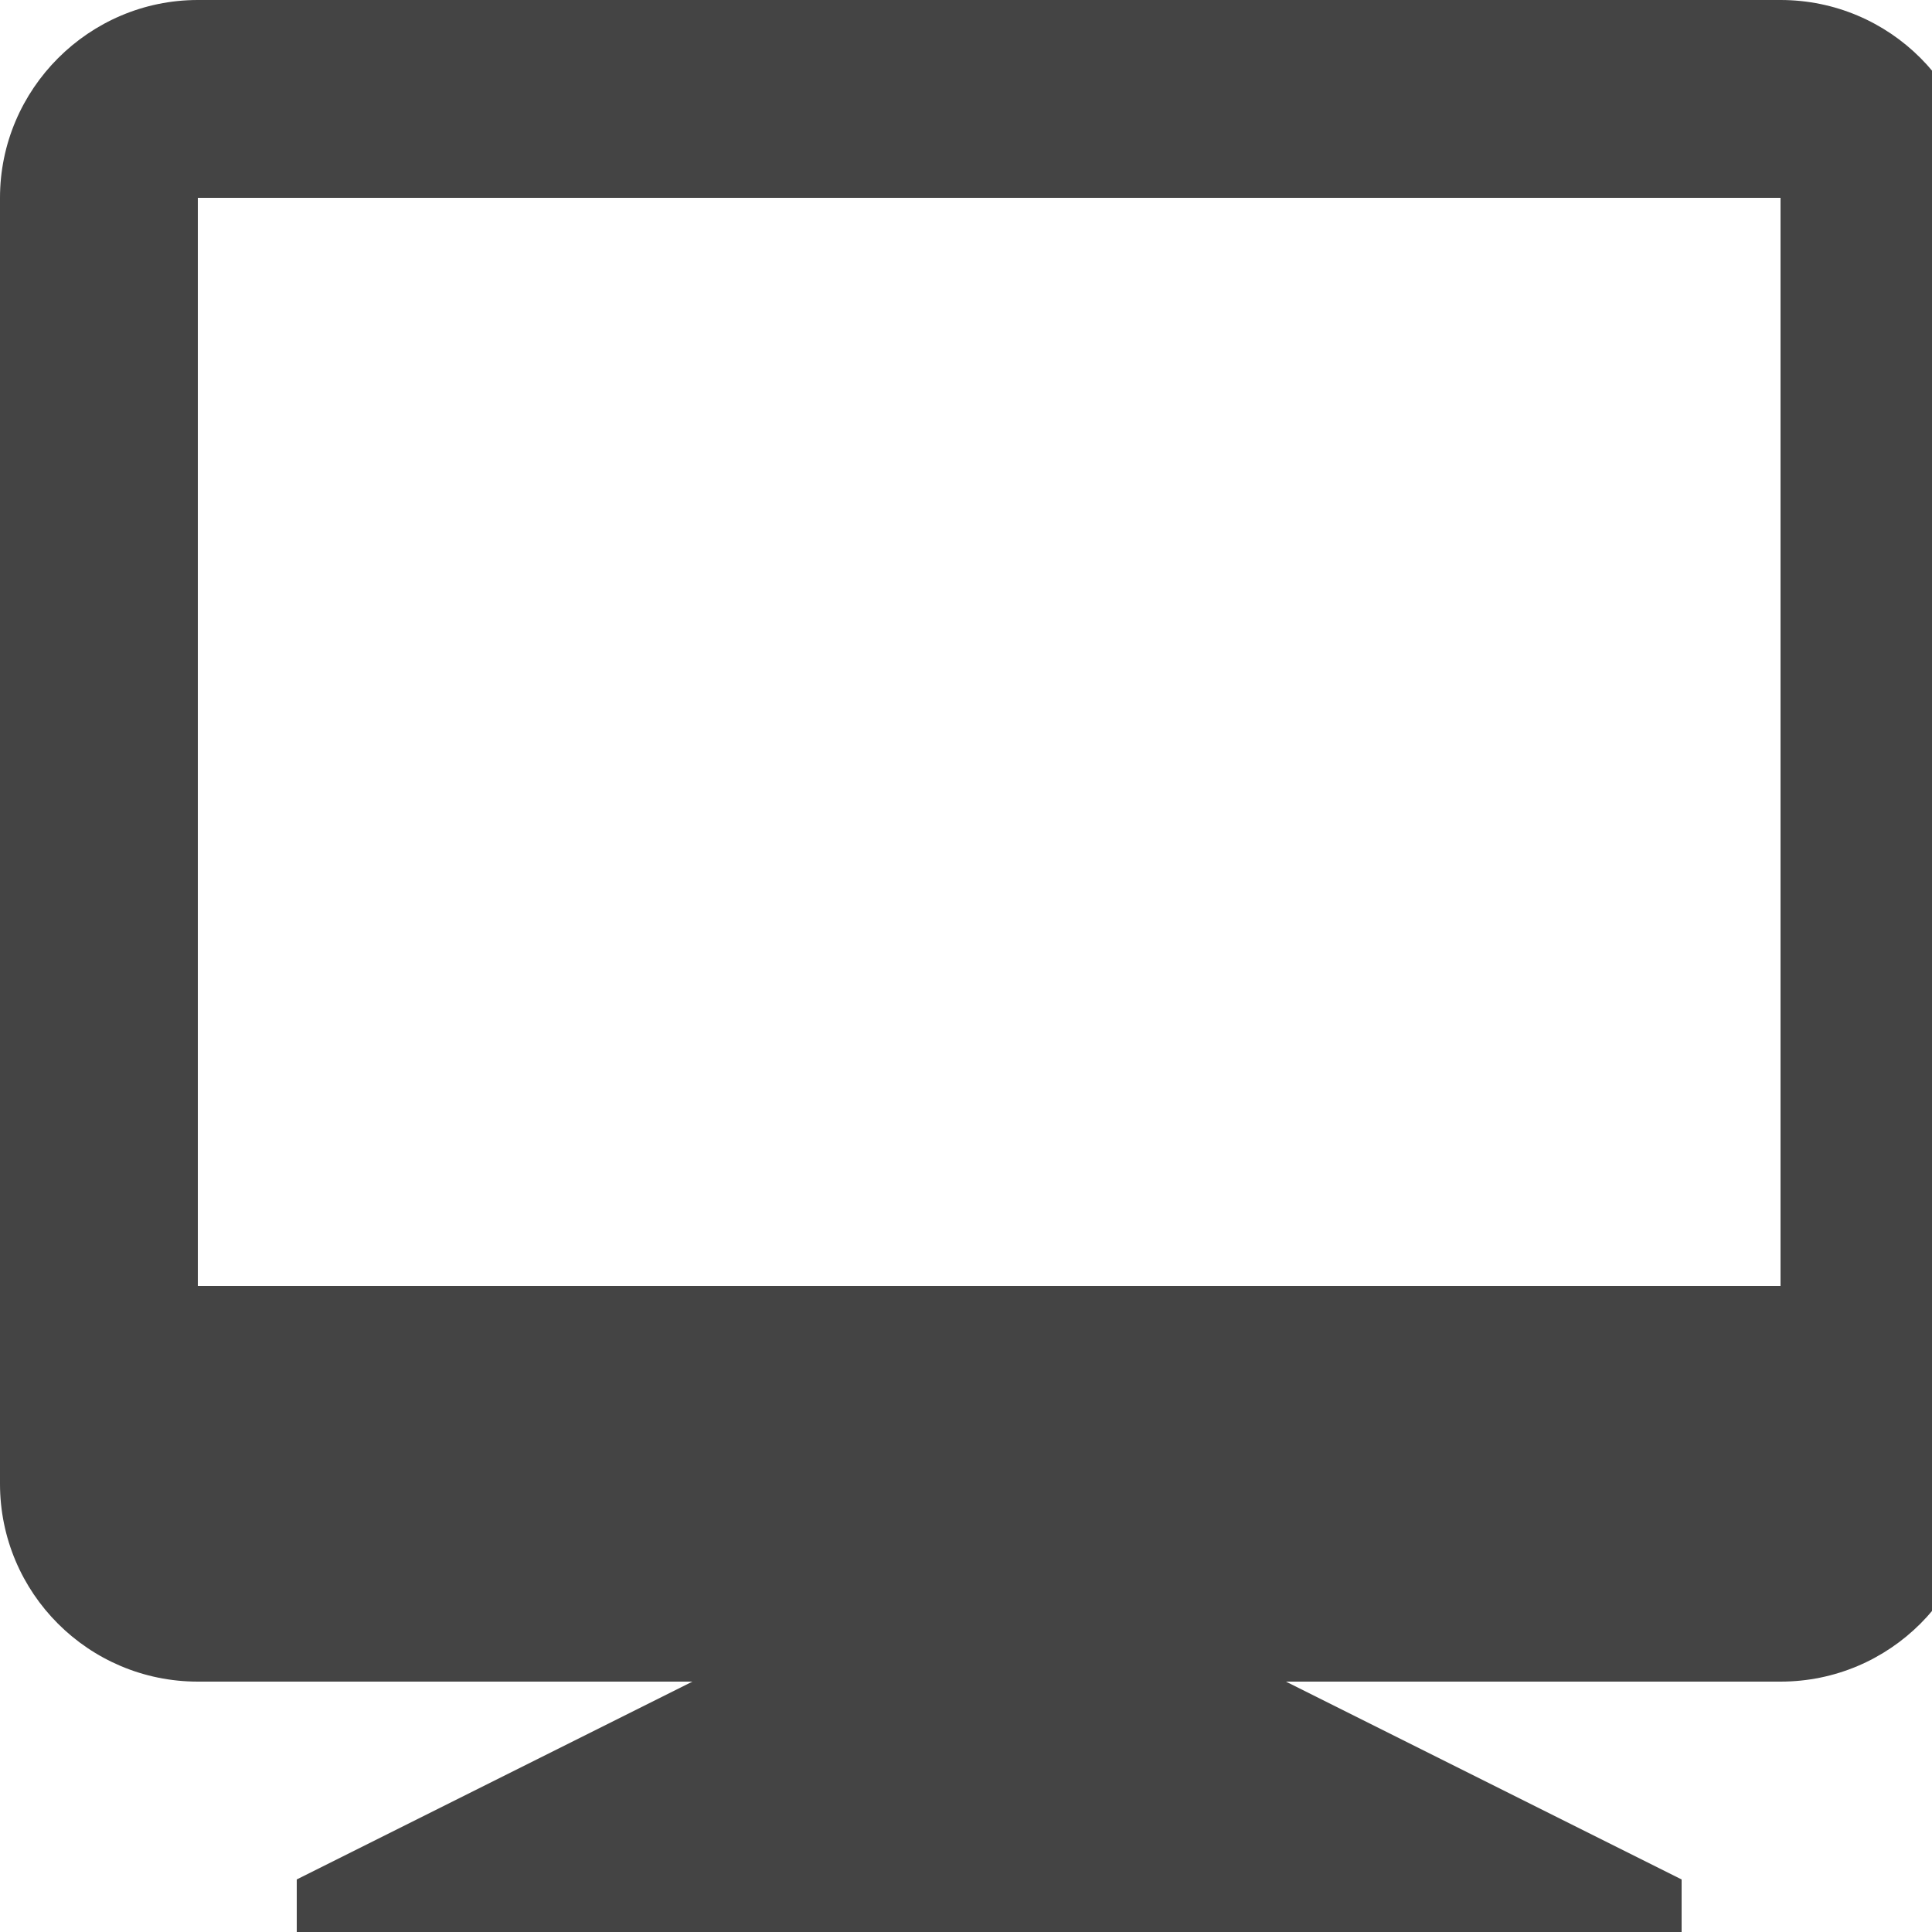 <?xml version="1.0" encoding="utf-8"?><!DOCTYPE svg PUBLIC "-//W3C//DTD SVG 1.1//EN" "http://www.w3.org/Graphics/SVG/1.1/DTD/svg11.dtd"><svg version="1.1" xmlns="http://www.w3.org/2000/svg" xmlns:xlink="http://www.w3.org/1999/xlink" width="20" height="20" viewBox="0 0 20 20" data-tags="computer-desktop"><g fill="#444" transform="scale(0.02 0.02)"><path d="M358.4 870.4h-256c-56.554 0-102.4-45.846-102.4-102.4v0-665.6c0-56.32 46.080-102.4 102.4-102.4h819.2c56.554 0 102.4 45.846 102.4 102.4v0 665.6c0 56.554-45.846 102.4-102.4 102.4v0h-256l204.8 102.4v51.2h-716.8v-51.2l204.8-102.4zM102.4 102.4v563.2h819.2v-563.2h-819.2z" /></g></svg>